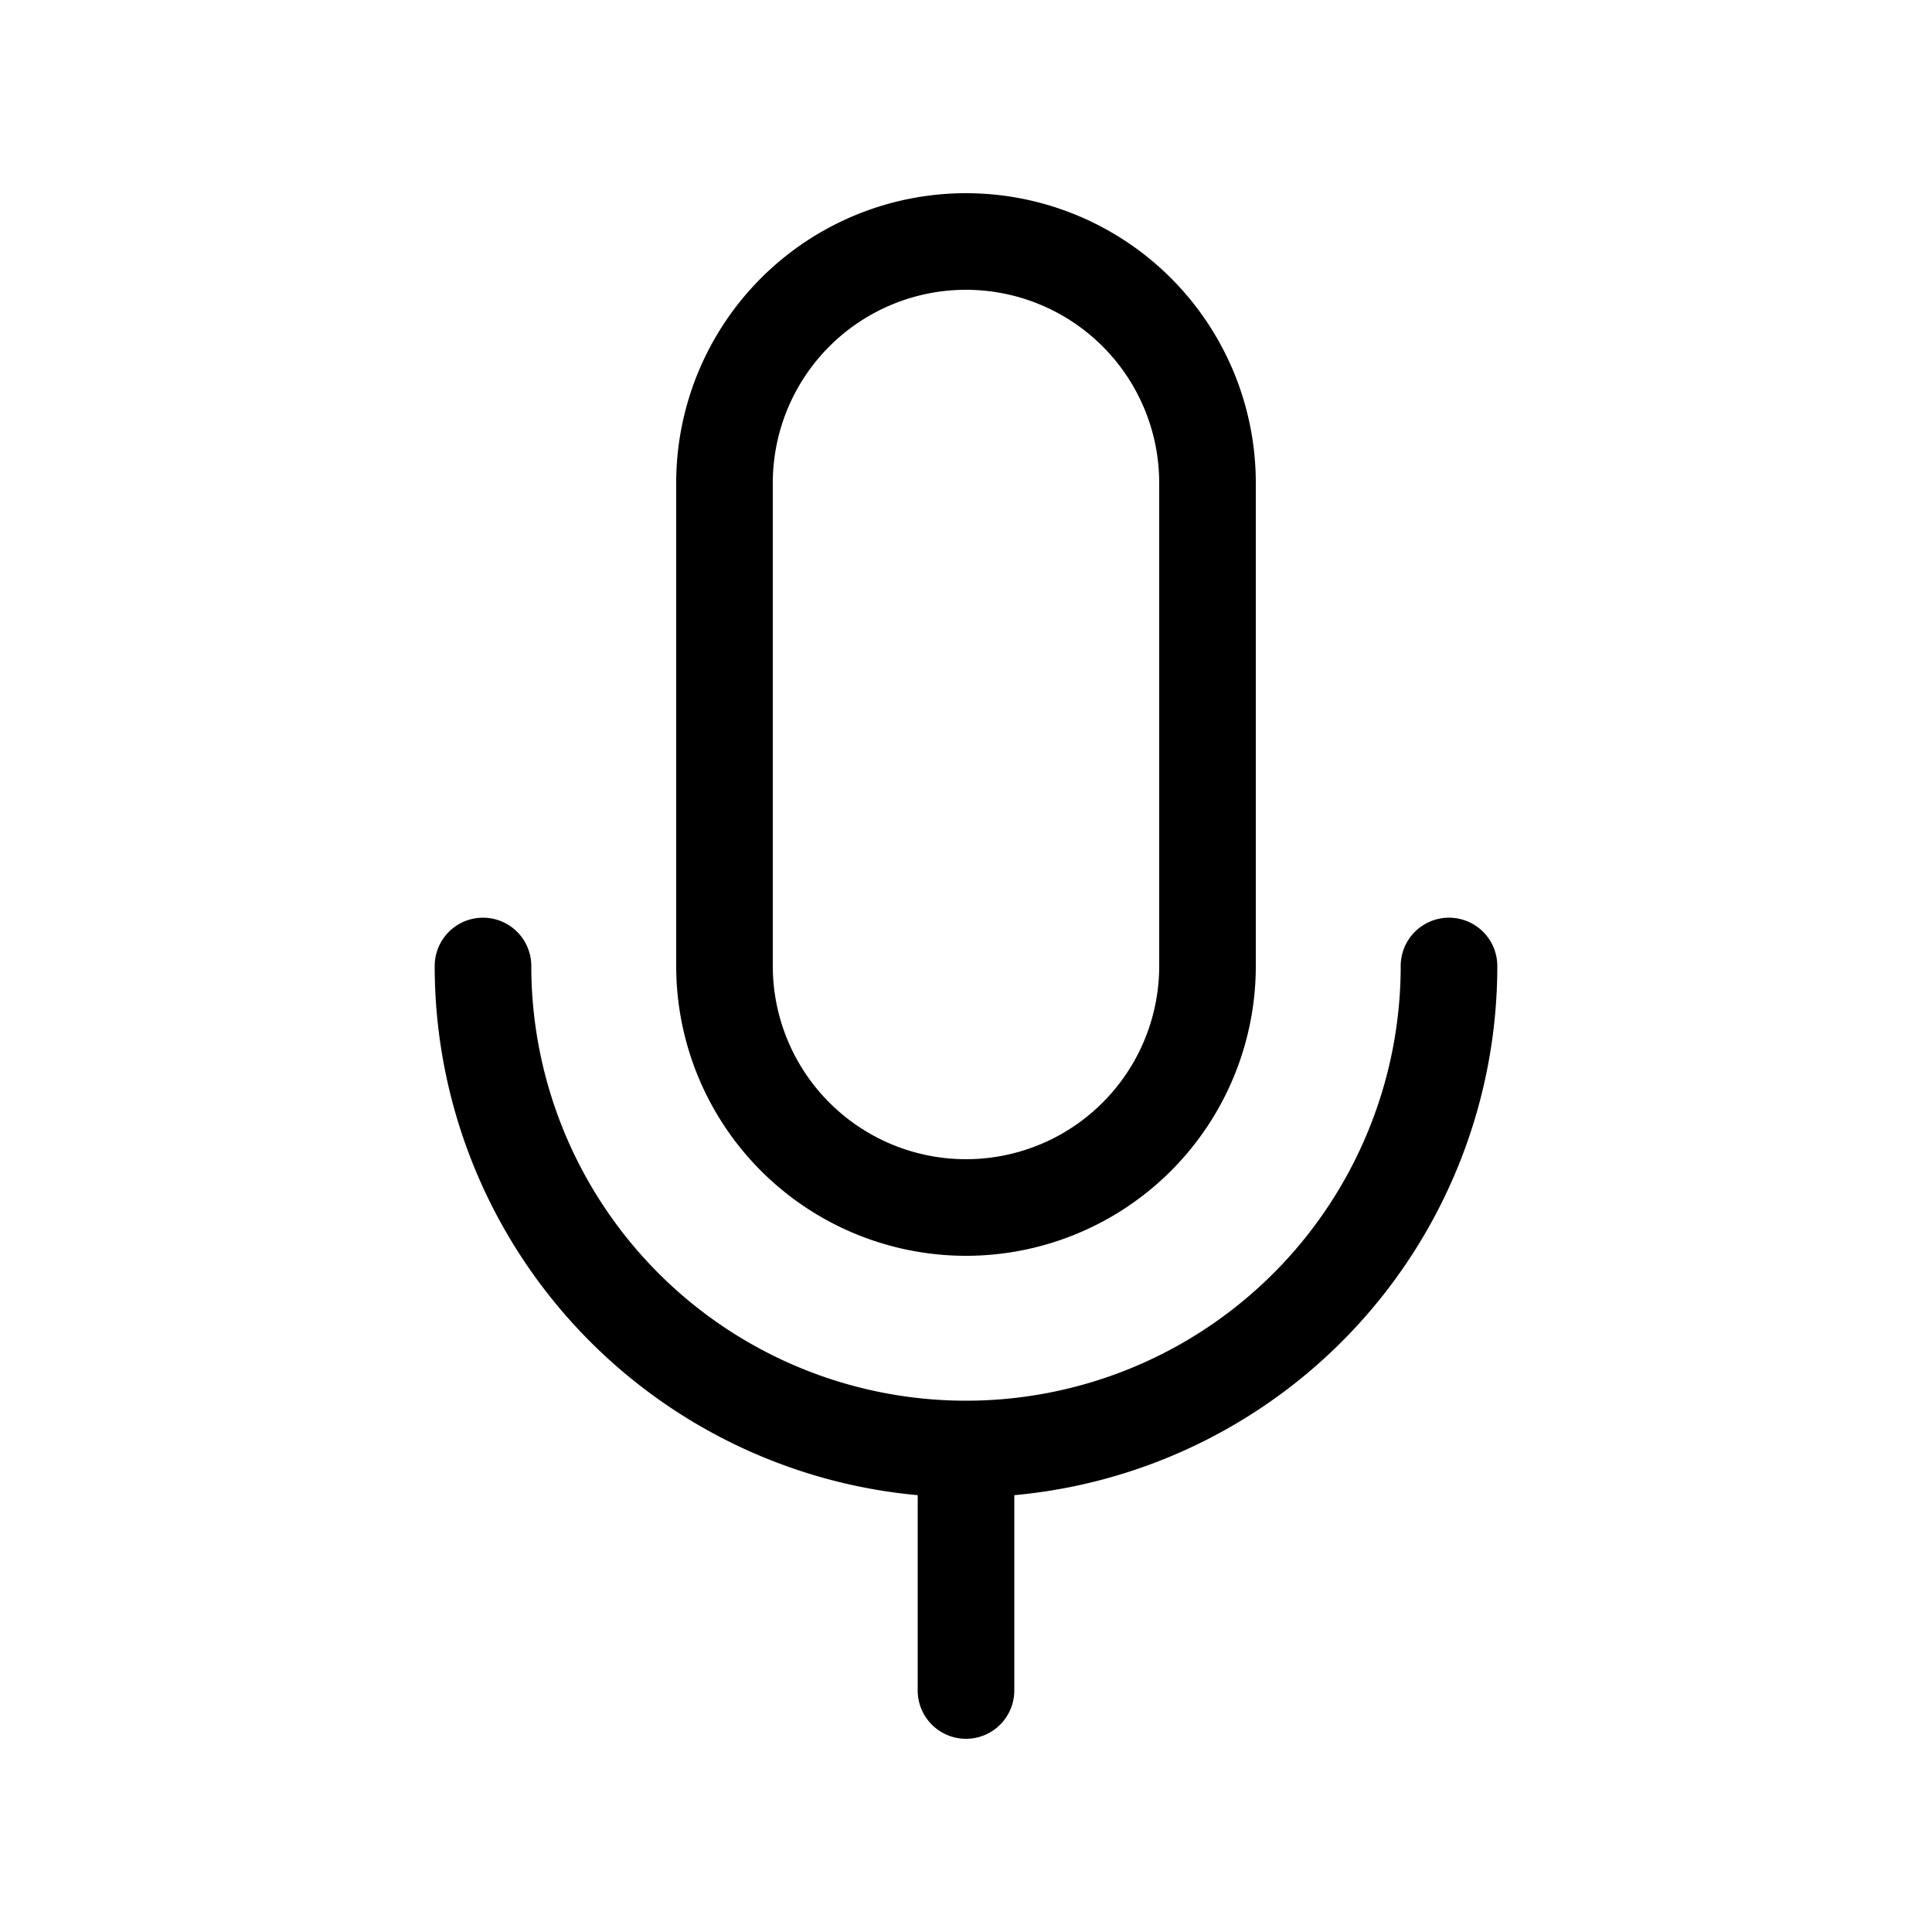 <svg xmlns="http://www.w3.org/2000/svg" xmlns:xlink="http://www.w3.org/1999/xlink" aria-hidden="true" role="img" class="iconify iconify--fluent" width="1em" height="1em" preserveAspectRatio="xMidYMid meet" viewBox="0 0 20 20"><path fill="currentColor" d="M10 13a3 3 0 0 0 3-3V5a3 3 0 1 0-6 0v5a3 3 0 0 0 3 3Zm0-1a2 2 0 0 1-2-2V5a2 2 0 1 1 4 0v5a2 2 0 0 1-2 2ZM5 9.5a.5.5 0 0 1 .5.5a4.5 4.5 0 1 0 9 0a.5.5 0 0 1 1 0a5.5 5.5 0 0 1-5 5.478V17.5a.5.5 0 0 1-1 0v-2.022A5.5 5.5 0 0 1 4.5 10a.5.5 0 0 1 .5-.5Z"></path></svg>